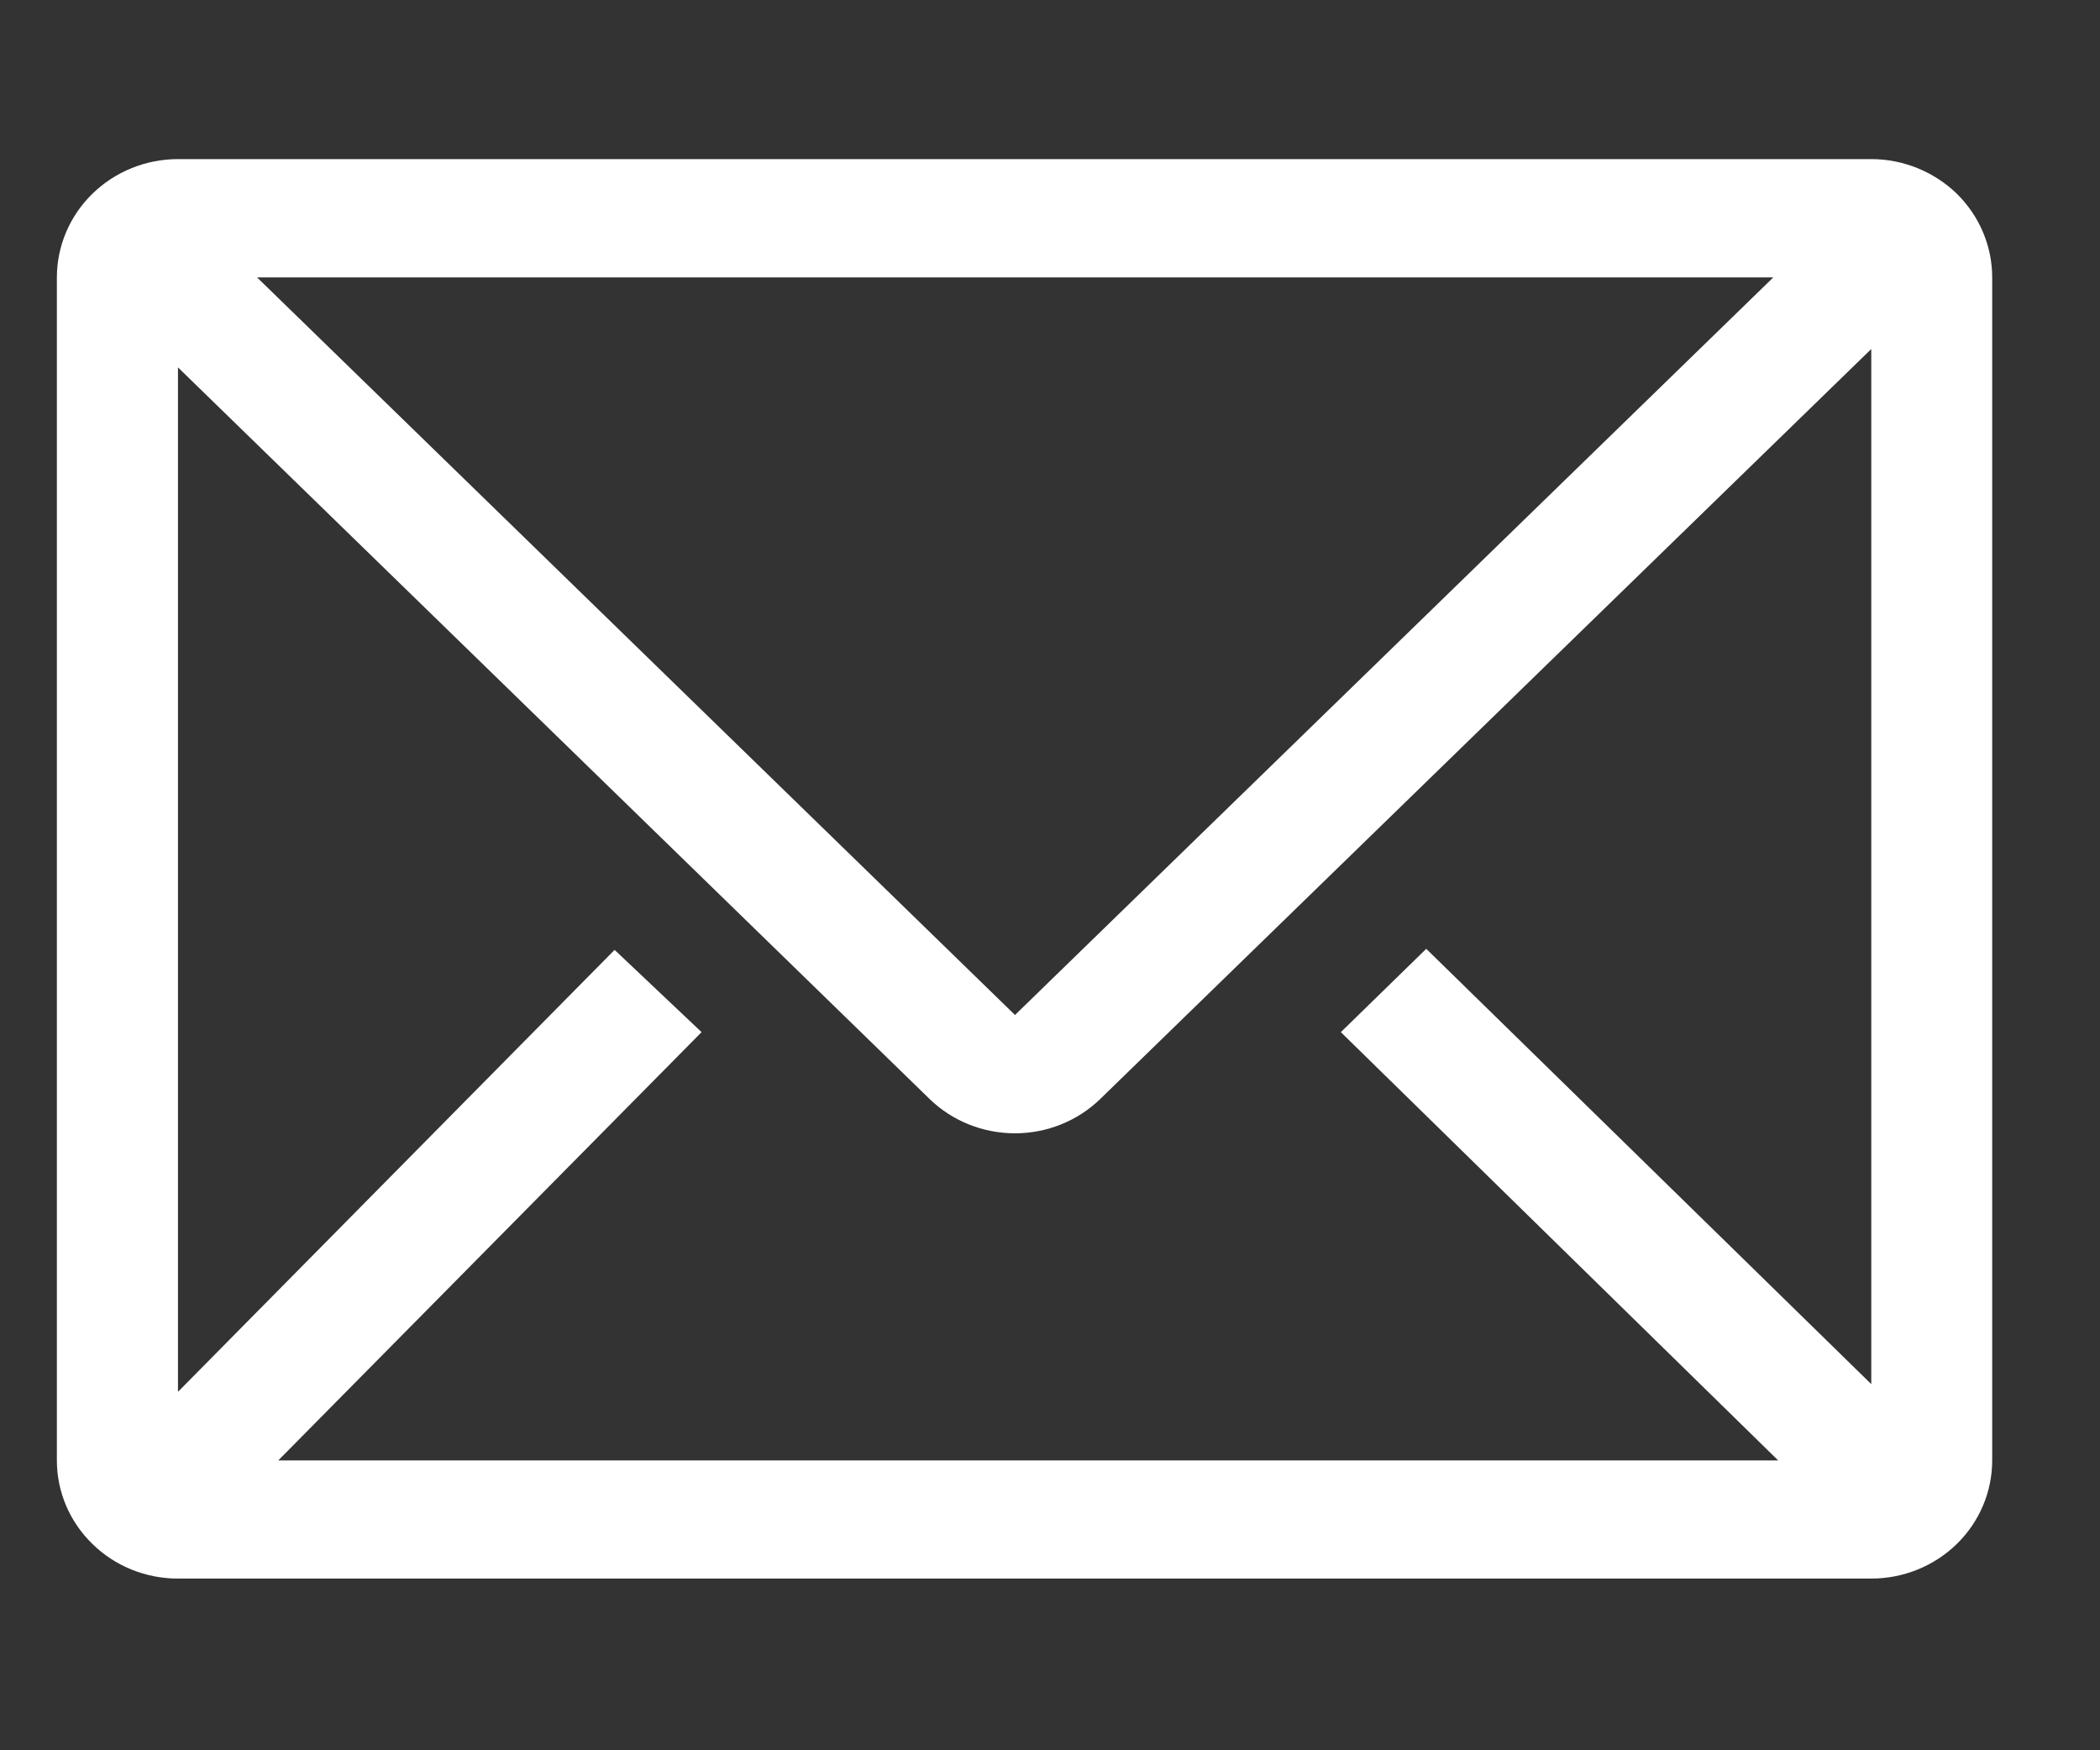 <svg width="12" height="10" viewBox="0 0 12 10" fill="none" xmlns="http://www.w3.org/2000/svg">
<rect x="0" y="0" width="12" height="10" fill="#333333" stroke="none"/>
<path d="M10.693 0.909H1.017C0.833 0.909 0.657 0.981 0.528 1.107C0.398 1.234 0.325 1.406 0.325 1.585V8.344C0.325 8.523 0.398 8.695 0.528 8.821C0.657 8.948 0.833 9.019 1.017 9.019H10.693C10.876 9.019 11.052 8.948 11.182 8.821C11.311 8.695 11.384 8.523 11.384 8.344V1.585C11.384 1.406 11.311 1.234 11.182 1.107C11.052 0.981 10.876 0.909 10.693 0.909ZM10.161 8.344H1.59L4.009 5.897L3.512 5.427L1.017 7.952V2.099L5.312 6.279C5.442 6.405 5.617 6.475 5.8 6.475C5.982 6.475 6.157 6.405 6.287 6.279L10.693 1.994V7.908L8.15 5.421L7.662 5.897L10.161 8.344ZM1.469 1.585H10.133L5.8 5.799L1.469 1.585Z" fill="white"/>
</svg>
